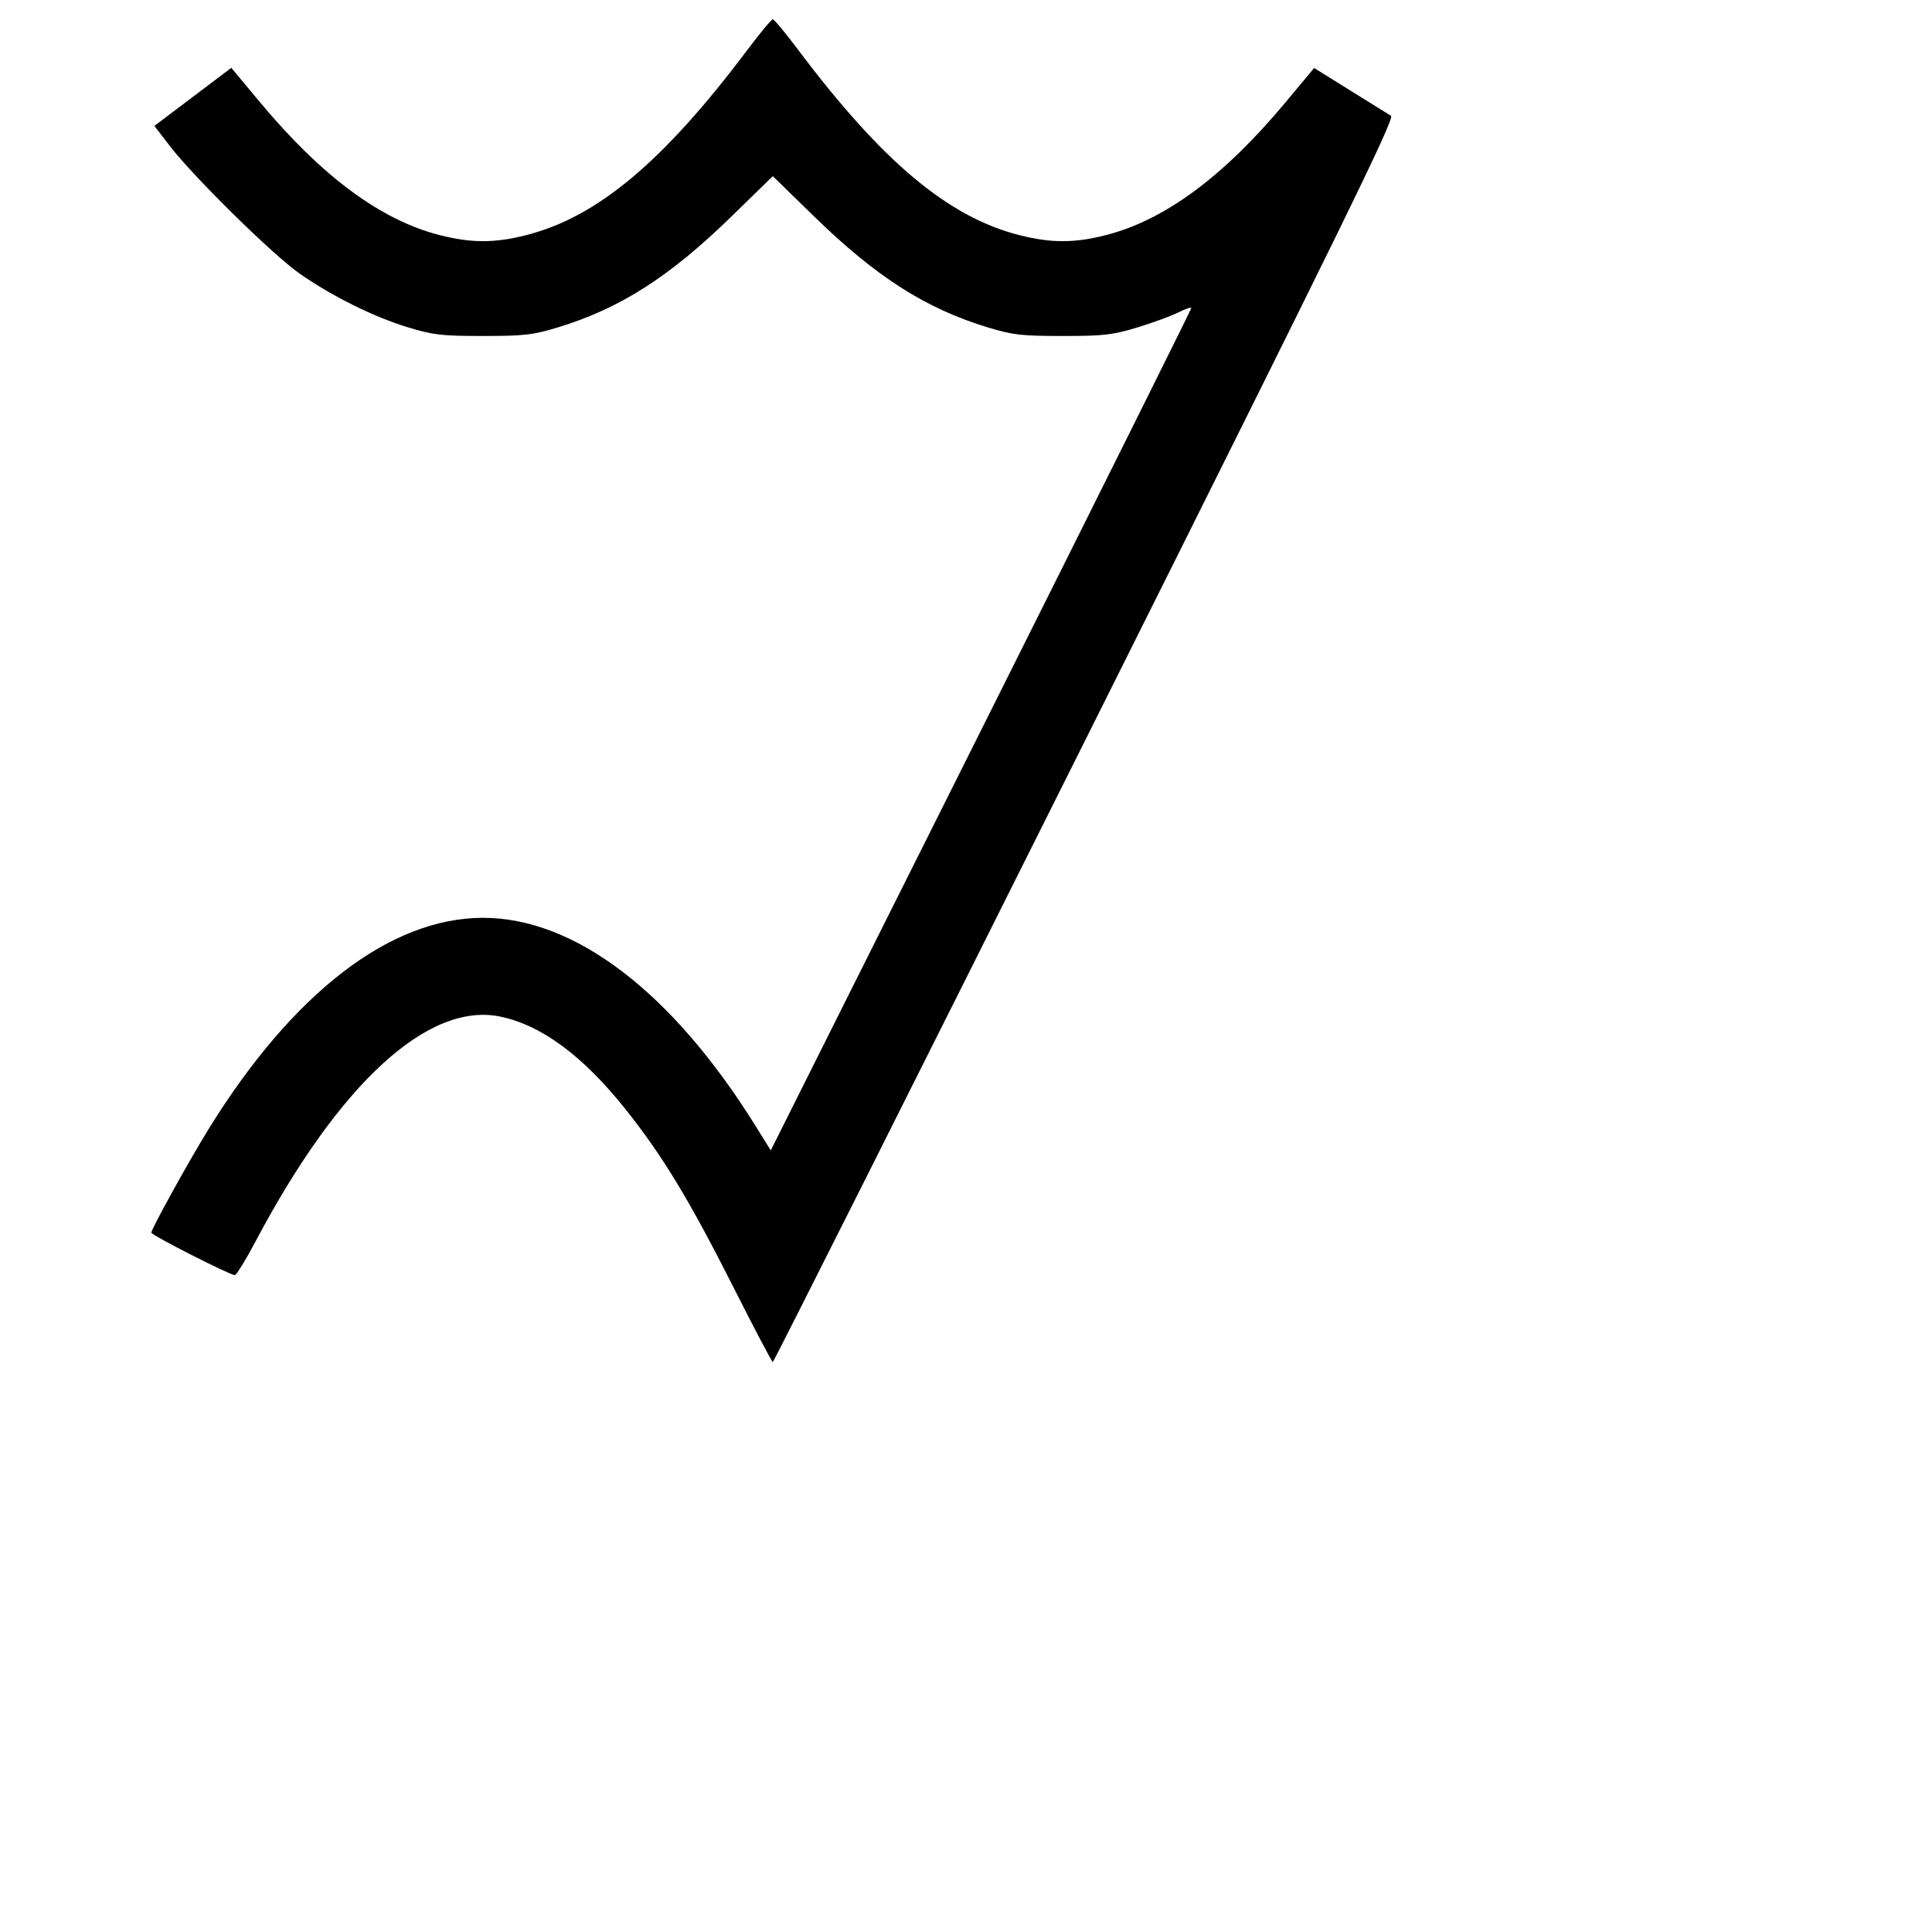 <svg xmlns="http://www.w3.org/2000/svg" width="100" height="100"><path d="M38.698 2.565 C 34.332 8.373,30.932 11.225,27.250 12.167 C 25.602 12.588,24.398 12.588,22.750 12.167 C 19.709 11.389,16.667 9.139,13.463 5.298 L 11.972 3.511 9.982 5.014 L 7.991 6.517 8.785 7.550 C 10.021 9.159,14.114 13.184,15.500 14.155 C 17.173 15.327,19.338 16.402,21.121 16.944 C 22.418 17.339,22.857 17.390,25.000 17.390 C 27.143 17.390,27.582 17.339,28.879 16.944 C 32.099 15.964,34.655 14.330,37.868 11.197 L 40.000 9.118 42.132 11.197 C 45.345 14.330,47.901 15.964,51.121 16.944 C 52.418 17.339,52.857 17.390,55.000 17.390 C 57.146 17.390,57.581 17.340,58.887 16.942 C 59.696 16.696,60.652 16.344,61.012 16.161 C 61.372 15.977,61.663 15.884,61.657 15.955 C 61.652 16.026,56.754 25.862,50.772 37.813 L 39.895 59.543 39.087 58.247 C 34.786 51.346,29.749 47.506,25.000 47.506 C 20.197 47.506,15.152 51.391,10.792 58.448 C 9.789 60.072,7.833 63.610,7.833 63.801 C 7.833 63.931,11.899 66.000,12.154 66.000 C 12.237 66.000,12.718 65.218,13.224 64.262 C 17.560 56.071,22.170 51.838,25.904 52.621 C 28.029 53.066,30.161 54.642,32.355 57.387 C 34.278 59.794,35.672 62.091,37.961 66.624 C 39.037 68.754,39.954 70.498,40.000 70.499 C 40.046 70.499,47.321 56.021,56.167 38.324 C 69.418 11.814,72.206 6.121,72.000 5.995 C 71.862 5.911,70.911 5.319,69.885 4.681 L 68.020 3.520 66.533 5.303 C 63.333 9.139,60.290 11.389,57.250 12.167 C 55.602 12.588,54.398 12.588,52.750 12.167 C 49.068 11.225,45.668 8.373,41.302 2.565 C 40.655 1.704,40.069 1.000,40.000 1.000 C 39.931 1.000,39.345 1.704,38.698 2.565 " fill="black" stroke="none" fill-rule="evenodd"></path></svg>